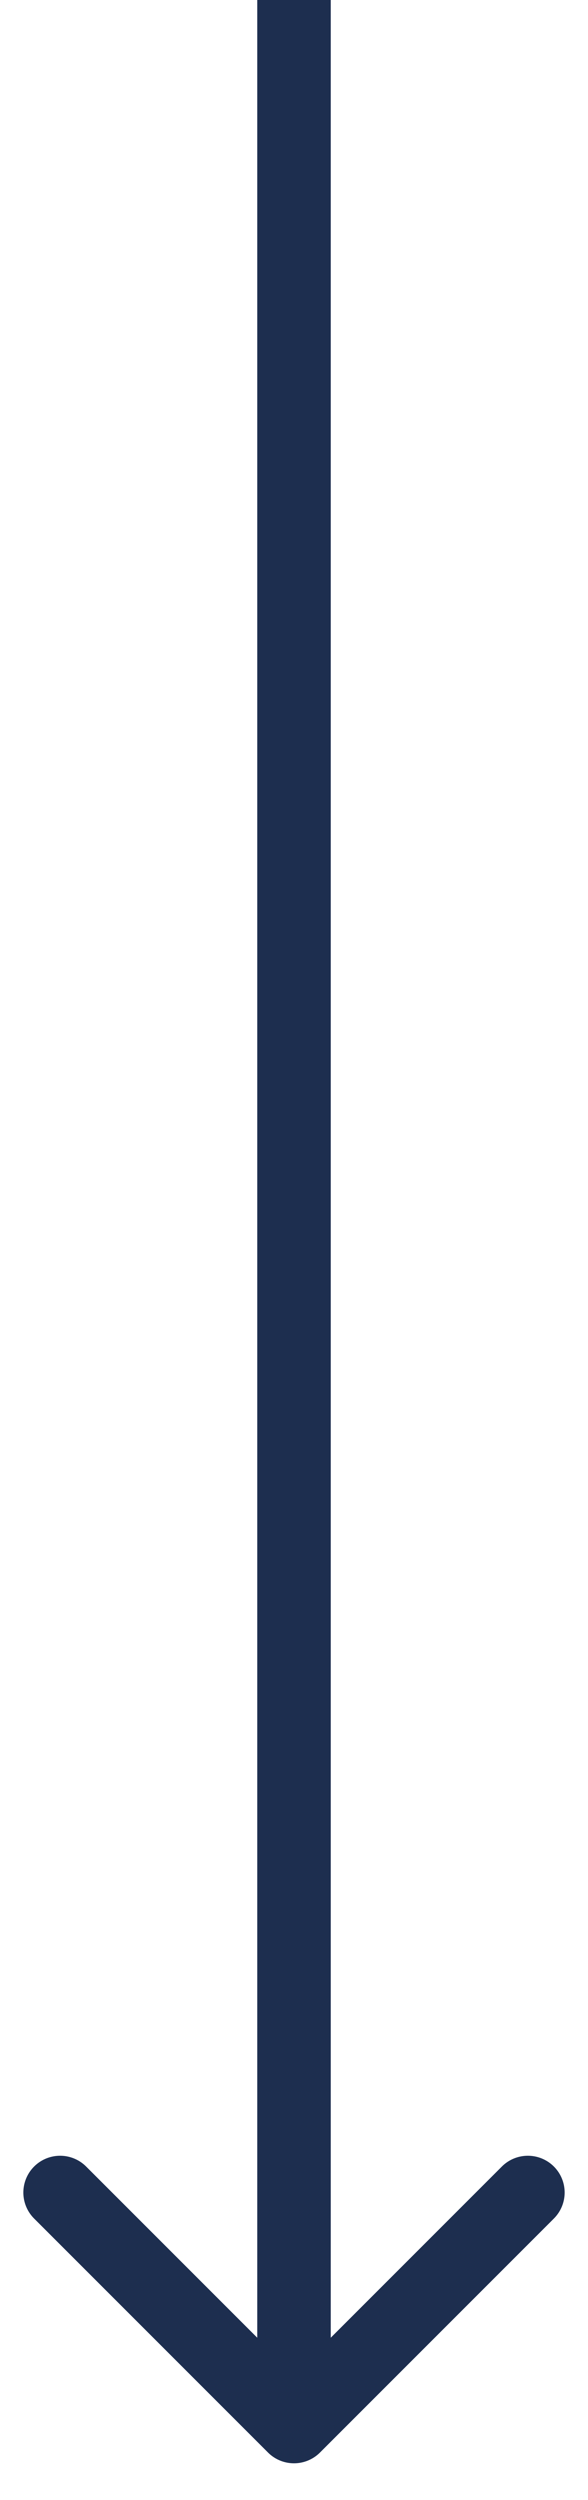 <svg width="8" height="34" fill="none" xmlns="http://www.w3.org/2000/svg"><path d="M3.646 33.354a.5.5 0 0 0 .708 0l3.182-3.182a.5.5 0 0 0-.708-.707L4 32.293l-2.828-2.828a.5.5 0 1 0-.708.707l3.182 3.182ZM3.5 0v33h1V0h-1Z" fill="#1D2E4F"/></svg>